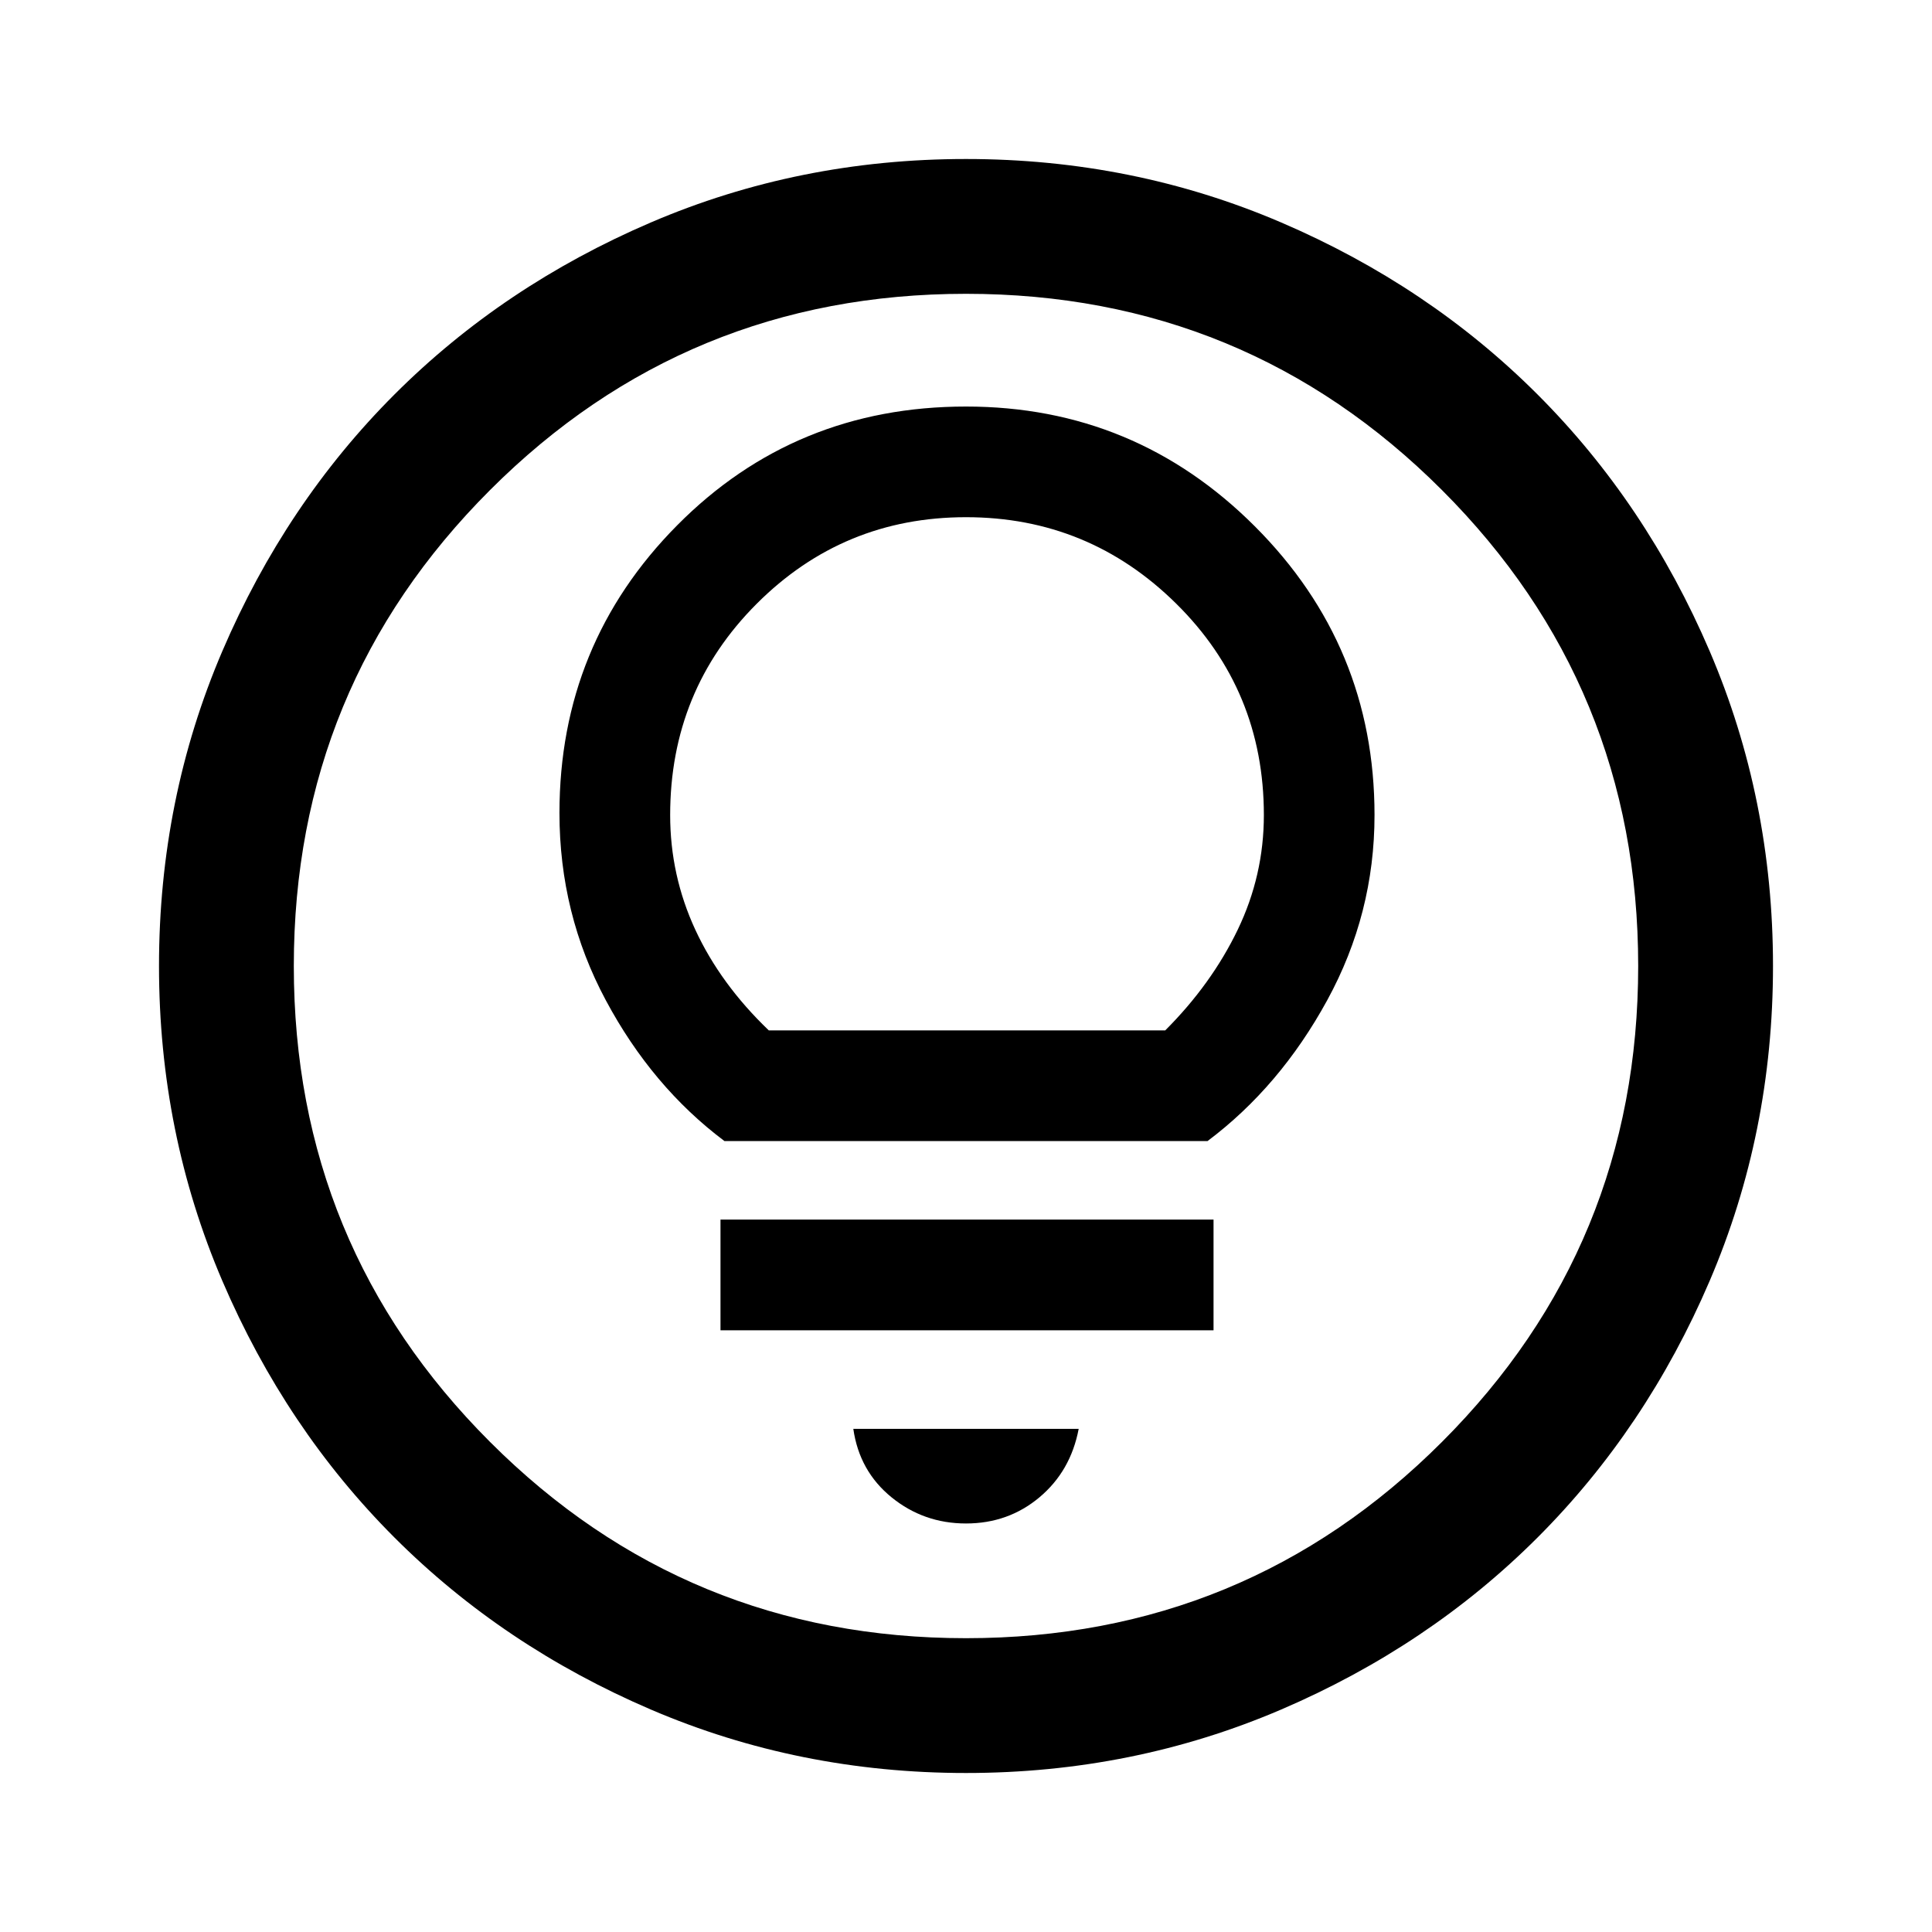 <svg xmlns="http://www.w3.org/2000/svg" height="40" width="40"><path d="M15 23.625H25Q26.5 22.5 27.479 20.708Q28.458 18.917 28.458 16.875Q28.458 13.375 25.979 10.896Q23.5 8.417 20 8.417Q16.458 8.417 14.021 10.875Q11.583 13.333 11.583 16.833Q11.583 18.917 12.542 20.708Q13.5 22.5 15 23.625ZM15.917 21.333Q14.917 20.375 14.396 19.25Q13.875 18.125 13.875 16.875Q13.875 14.292 15.667 12.5Q17.458 10.708 20 10.708Q22.542 10.708 24.354 12.5Q26.167 14.292 26.167 16.875Q26.167 18.125 25.625 19.25Q25.083 20.375 24.125 21.333ZM14.917 27.542H25.125V25.25H14.917ZM20 31.542Q20.875 31.542 21.521 31Q22.167 30.458 22.333 29.583H17.667Q17.792 30.458 18.458 31Q19.125 31.542 20 31.542ZM20 36.708Q16.542 36.708 13.479 35.396Q10.417 34.083 8.167 31.833Q5.917 29.583 4.604 26.521Q3.292 23.458 3.292 20Q3.292 16.542 4.604 13.479Q5.917 10.417 8.167 8.167Q10.417 5.917 13.479 4.604Q16.542 3.292 20 3.292Q23.458 3.292 26.521 4.604Q29.583 5.917 31.833 8.167Q34.083 10.417 35.396 13.479Q36.708 16.542 36.708 20Q36.708 23.458 35.396 26.521Q34.083 29.583 31.833 31.833Q29.583 34.083 26.521 35.396Q23.458 36.708 20 36.708ZM20 20Q20 20 20 20Q20 20 20 20Q20 20 20 20Q20 20 20 20Q20 20 20 20Q20 20 20 20Q20 20 20 20Q20 20 20 20ZM20 33.917Q25.792 33.917 29.854 29.854Q33.917 25.792 33.917 20Q33.917 14.208 29.854 10.146Q25.792 6.083 20 6.083Q14.208 6.083 10.146 10.146Q6.083 14.208 6.083 20Q6.083 25.792 10.146 29.854Q14.208 33.917 20 33.917Z"/></svg>